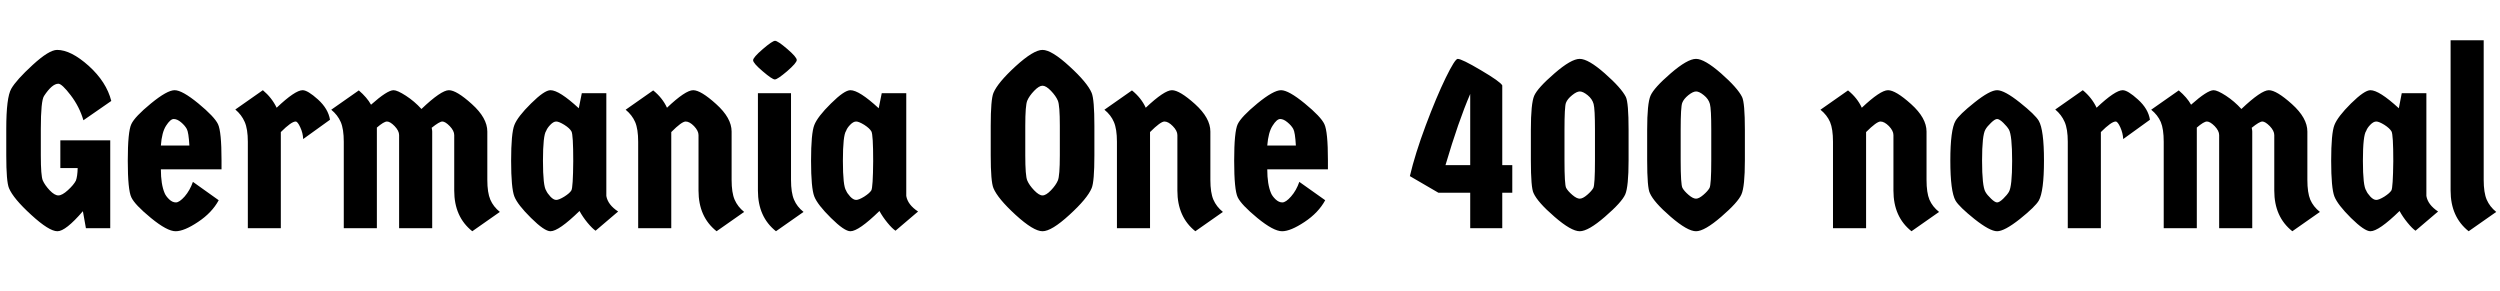 <svg xmlns="http://www.w3.org/2000/svg" xmlns:xlink="http://www.w3.org/1999/xlink" width="239.472" height="27.864"><path fill="black" d="M3.91 12.34L3.91 12.34L3.91 14.88Q3.91 16.85 4.10 17.29Q4.30 17.74 4.76 18.23Q5.23 18.72 5.59 18.72Q5.95 18.72 6.50 18.22Q7.06 17.71 7.27 17.30L7.27 17.30Q7.42 16.90 7.44 16.10L7.44 16.10L5.78 16.10L5.78 13.44L10.56 13.44L10.56 21.86L8.23 21.86L7.94 20.23Q6.29 22.15 5.50 22.15Q4.70 22.15 2.99 20.58Q1.27 19.01 0.86 18.02L0.86 18.02Q0.60 17.40 0.60 14.88L0.60 14.88L0.60 12.34Q0.60 9.34 1.08 8.50Q1.56 7.66 3.13 6.22Q4.70 4.78 5.47 4.78L5.47 4.78Q6.79 4.78 8.50 6.31Q10.20 7.85 10.66 9.67L10.66 9.67L7.99 11.52Q7.61 10.22 6.77 9.12Q5.93 8.02 5.59 8.02L5.59 8.02Q4.99 8.02 4.22 9.19L4.22 9.19Q3.91 9.65 3.91 12.34ZM21.22 15.36L21.22 15.36L21.22 16.22L15.41 16.22Q15.41 17.66 15.77 18.50L15.77 18.50Q15.89 18.79 16.20 19.09Q16.51 19.39 16.85 19.39Q17.18 19.39 17.69 18.82Q18.19 18.24 18.48 17.42L18.48 17.42L20.95 19.18Q20.30 20.38 18.97 21.26Q17.64 22.15 16.82 22.15Q16.01 22.15 14.46 20.88Q12.91 19.61 12.58 18.90Q12.24 18.19 12.24 15.40Q12.24 12.60 12.58 11.89Q12.91 11.18 14.46 9.91Q16.01 8.64 16.73 8.64Q17.45 8.64 19.00 9.91Q20.54 11.18 20.88 11.89Q21.22 12.60 21.22 15.36ZM17.89 12.35Q17.71 12.02 17.34 11.71Q16.97 11.40 16.64 11.40Q16.32 11.40 15.91 12.04Q15.50 12.67 15.41 13.94L15.41 13.94L18.14 13.94Q18.07 12.67 17.89 12.35ZM26.90 12.65L26.90 21.86L23.74 21.86L23.74 13.58Q23.74 12.36 23.44 11.68Q23.14 10.99 22.54 10.49L22.54 10.49L25.18 8.64Q26.04 9.36 26.50 10.32L26.50 10.32Q28.27 8.64 28.99 8.64L28.99 8.64Q29.47 8.64 30.46 9.53Q31.44 10.42 31.61 11.47L31.61 11.47L29.04 13.32Q29.02 12.74 28.76 12.19Q28.51 11.64 28.32 11.64L28.32 11.64Q27.91 11.64 26.90 12.65L26.90 12.65ZM41.40 12.60L41.40 21.86L38.23 21.86L38.23 12.94Q38.23 12.53 37.80 12.08Q37.37 11.64 37.07 11.64Q36.77 11.64 36.10 12.22L36.10 12.22L36.10 21.86L32.93 21.86L32.93 13.58Q32.93 12.36 32.64 11.69Q32.35 11.02 31.73 10.51L31.73 10.51L34.37 8.66Q35.16 9.34 35.54 10.03L35.54 10.03Q37.10 8.64 37.70 8.64L37.70 8.64Q38.06 8.64 38.88 9.17Q39.70 9.70 40.37 10.44L40.37 10.44Q42.26 8.64 43.00 8.64Q43.73 8.64 45.20 9.97Q46.68 11.30 46.68 12.60L46.68 12.60L46.68 17.23Q46.68 18.46 46.97 19.13Q47.26 19.80 47.88 20.30L47.88 20.30L45.24 22.15Q43.51 20.78 43.51 18.26L43.51 18.26L43.51 12.94Q43.51 12.53 43.08 12.08Q42.65 11.64 42.37 11.64Q42.10 11.64 41.35 12.24L41.35 12.24Q41.40 12.48 41.40 12.60L41.40 12.60ZM55.73 8.93L58.08 8.93L58.08 18.77Q58.22 19.61 59.21 20.26L59.21 20.26L57.05 22.10Q56.74 21.89 56.28 21.34Q55.82 20.78 55.51 20.21L55.51 20.21Q53.52 22.15 52.73 22.15L52.73 22.15Q52.15 22.15 50.87 20.88Q49.58 19.61 49.27 18.82Q48.96 18.02 48.96 15.40Q48.96 12.77 49.27 11.98Q49.58 11.18 50.87 9.91Q52.15 8.64 52.73 8.64L52.73 8.64Q53.57 8.64 55.44 10.37L55.44 10.37L55.73 8.93ZM54.74 12.59Q54.58 12.29 54.06 11.96Q53.54 11.64 53.28 11.64Q53.02 11.64 52.72 11.95Q52.42 12.26 52.32 12.53L52.32 12.53Q52.01 12.96 52.01 15.40Q52.01 17.83 52.32 18.26L52.32 18.26Q52.42 18.50 52.72 18.83Q53.02 19.15 53.28 19.15Q53.54 19.15 54.06 18.83Q54.58 18.50 54.73 18.24Q54.89 17.98 54.91 15.43L54.91 15.43Q54.91 12.89 54.74 12.59ZM64.30 12.65L64.30 21.86L61.13 21.86L61.13 13.58Q61.13 12.36 60.84 11.69Q60.55 11.02 59.93 10.51L59.93 10.51L62.57 8.66Q63.46 9.38 63.89 10.32L63.89 10.32Q65.66 8.64 66.40 8.64Q67.13 8.64 68.60 9.97Q70.08 11.30 70.08 12.60L70.08 12.60L70.08 17.23Q70.08 18.46 70.37 19.13Q70.66 19.80 71.28 20.30L71.28 20.30L68.64 22.15Q66.91 20.78 66.91 18.26L66.91 18.26L66.91 12.94Q66.91 12.53 66.48 12.08Q66.05 11.64 65.68 11.64Q65.30 11.64 64.30 12.65L64.30 12.65ZM72.60 18.26L72.60 8.93L75.77 8.93L75.77 17.23Q75.77 18.46 76.06 19.13Q76.34 19.80 76.97 20.30L76.97 20.30L74.33 22.15Q72.60 20.78 72.60 18.26L72.60 18.26ZM74.24 3.91Q74.50 3.91 75.41 4.69Q76.32 5.47 76.32 5.75Q76.32 6.02 75.40 6.82Q74.47 7.61 74.22 7.61Q73.97 7.61 73.06 6.83Q72.14 6.05 72.14 5.77Q72.14 5.50 73.07 4.70Q73.99 3.91 74.24 3.91ZM84.46 8.93L86.81 8.93L86.81 18.77Q86.95 19.61 87.94 20.26L87.94 20.26L85.78 22.10Q85.46 21.89 85.01 21.34Q84.55 20.78 84.24 20.21L84.24 20.21Q82.25 22.15 81.46 22.15L81.46 22.15Q80.88 22.15 79.60 20.88Q78.31 19.61 78 18.82Q77.69 18.02 77.69 15.40Q77.69 12.77 78 11.98Q78.31 11.18 79.60 9.91Q80.88 8.64 81.46 8.64L81.46 8.64Q82.30 8.64 84.17 10.37L84.17 10.37L84.46 8.93ZM83.47 12.59Q83.30 12.29 82.79 11.96Q82.27 11.64 82.01 11.64Q81.74 11.64 81.44 11.95Q81.14 12.26 81.05 12.53L81.05 12.53Q80.74 12.96 80.74 15.40Q80.74 17.83 81.05 18.26L81.05 18.26Q81.14 18.50 81.44 18.83Q81.74 19.15 82.01 19.15Q82.27 19.15 82.79 18.83Q83.30 18.50 83.46 18.24Q83.62 17.98 83.64 15.43L83.64 15.43Q83.64 12.89 83.47 12.59ZM102.44 20.58Q100.73 22.15 99.86 22.15Q99 22.15 97.28 20.58Q95.57 19.01 95.16 18.02L95.16 18.02Q94.90 17.40 94.90 14.88L94.90 14.88L94.90 12.05Q94.90 9.53 95.16 8.90L95.16 8.90Q95.57 7.92 97.28 6.35Q99 4.78 99.86 4.78Q100.73 4.78 102.44 6.35Q104.16 7.92 104.57 8.90L104.57 8.90Q104.83 9.53 104.83 12.05L104.83 12.05L104.83 14.88Q104.83 17.40 104.57 18.02L104.57 18.02Q104.16 19.01 102.44 20.58ZM99.06 18.23Q99.53 18.72 99.86 18.72Q100.20 18.72 100.67 18.23Q101.14 17.74 101.33 17.29Q101.52 16.85 101.52 14.88L101.52 14.88L101.52 12.05Q101.52 10.08 101.33 9.64Q101.14 9.19 100.67 8.70Q100.20 8.21 99.86 8.21Q99.53 8.21 99.06 8.70Q98.59 9.19 98.40 9.64Q98.21 10.08 98.21 12.05L98.21 12.05L98.21 14.88Q98.21 16.85 98.40 17.29Q98.59 17.74 99.06 18.23ZM110.16 12.65L110.16 21.86L106.99 21.86L106.99 13.58Q106.99 12.36 106.70 11.69Q106.42 11.02 105.79 10.51L105.79 10.51L108.43 8.66Q109.32 9.38 109.75 10.32L109.75 10.32Q111.53 8.64 112.26 8.64Q112.99 8.64 114.47 9.97Q115.94 11.30 115.94 12.60L115.94 12.60L115.94 17.23Q115.94 18.46 116.23 19.13Q116.52 19.80 117.14 20.30L117.14 20.30L114.50 22.15Q112.78 20.78 112.78 18.26L112.78 18.26L112.78 12.94Q112.78 12.53 112.34 12.08Q111.91 11.64 111.54 11.64Q111.17 11.64 110.16 12.65L110.16 12.65ZM127.20 15.36L127.20 15.36L127.20 16.22L121.39 16.22Q121.39 17.66 121.75 18.50L121.75 18.50Q121.87 18.79 122.18 19.09Q122.50 19.39 122.83 19.39Q123.17 19.39 123.67 18.82Q124.18 18.24 124.46 17.42L124.46 17.42L126.94 19.18Q126.29 20.38 124.96 21.26Q123.62 22.15 122.81 22.15Q121.99 22.15 120.44 20.88Q118.90 19.61 118.56 18.90Q118.22 18.19 118.22 15.40Q118.22 12.60 118.56 11.89Q118.90 11.18 120.44 9.91Q121.99 8.64 122.71 8.64Q123.43 8.64 124.98 9.91Q126.53 11.18 126.86 11.89Q127.20 12.60 127.20 15.36ZM123.88 12.35Q123.70 12.02 123.32 11.71Q122.95 11.40 122.63 11.40Q122.30 11.40 121.90 12.04Q121.49 12.67 121.39 13.94L121.39 13.94L124.13 13.94Q124.06 12.67 123.88 12.35ZM143.90 18.46L143.90 21.86L140.83 21.86L140.83 18.46L137.78 18.46L135.05 16.87Q135.55 14.74 136.57 12.01Q137.59 9.29 138.48 7.46Q139.37 5.64 139.63 5.64L139.63 5.64Q140.02 5.64 141.86 6.73Q143.71 7.82 143.90 8.18L143.90 8.18L143.90 15.82L144.86 15.82L144.86 18.46L143.90 18.46ZM138.46 15.82L140.83 15.82L140.83 9Q139.70 11.62 138.46 15.82L138.46 15.82ZM153.74 20.76Q152.14 22.15 151.32 22.15Q150.50 22.15 148.90 20.76Q147.29 19.37 146.90 18.50L146.90 18.50Q146.64 18 146.64 15.36L146.64 15.36L146.64 12.43Q146.64 9.91 146.96 9.17Q147.29 8.42 148.90 7.03Q150.50 5.64 151.32 5.64Q152.14 5.64 153.72 7.03Q155.30 8.42 155.74 9.29L155.74 9.29Q156 9.84 156 12.43L156 12.43L156 15.36Q156 17.88 155.68 18.62Q155.35 19.37 153.74 20.76ZM150.61 18.67Q151.03 19.03 151.32 19.03Q151.61 19.03 152.03 18.67Q152.45 18.31 152.62 18.01Q152.78 17.71 152.78 15.36L152.78 15.36L152.78 12.43Q152.78 10.44 152.65 9.96Q152.52 9.48 152.08 9.12Q151.63 8.76 151.33 8.76Q151.03 8.76 150.59 9.12Q150.14 9.48 150 9.85Q149.86 10.22 149.86 12.43L149.86 12.43L149.86 15.36Q149.86 17.69 150.02 18Q150.19 18.31 150.61 18.67ZM164.88 20.76Q163.27 22.15 162.46 22.15Q161.64 22.15 160.03 20.76Q158.42 19.37 158.04 18.50L158.04 18.50Q157.78 18 157.78 15.36L157.78 15.36L157.78 12.43Q157.78 9.91 158.10 9.17Q158.42 8.42 160.03 7.03Q161.64 5.64 162.46 5.64Q163.27 5.64 164.86 7.03Q166.44 8.42 166.87 9.29L166.87 9.29Q167.14 9.84 167.14 12.43L167.14 12.43L167.14 15.36Q167.14 17.88 166.81 18.62Q166.49 19.37 164.88 20.76ZM161.75 18.67Q162.17 19.03 162.46 19.03Q162.74 19.03 163.16 18.67Q163.58 18.31 163.75 18.01Q163.92 17.71 163.92 15.36L163.92 15.36L163.92 12.43Q163.92 10.44 163.79 9.96Q163.66 9.48 163.21 9.12Q162.77 8.76 162.47 8.76Q162.17 8.76 161.72 9.12Q161.28 9.48 161.14 9.85Q160.99 10.22 160.99 12.43L160.99 12.43L160.99 15.36Q160.99 17.69 161.16 18Q161.33 18.31 161.75 18.67ZM178.75 12.65L178.75 21.86L175.58 21.86L175.58 13.58Q175.58 12.36 175.30 11.69Q175.01 11.02 174.38 10.51L174.38 10.51L177.02 8.66Q177.91 9.38 178.34 10.32L178.34 10.32Q180.12 8.64 180.85 8.64Q181.58 8.64 183.06 9.97Q184.54 11.30 184.54 12.60L184.54 12.60L184.54 17.23Q184.54 18.46 184.82 19.13Q185.11 19.80 185.74 20.30L185.74 20.30L183.10 22.15Q181.37 20.78 181.37 18.26L181.37 18.26L181.37 12.94Q181.37 12.53 180.94 12.08Q180.50 11.64 180.13 11.64Q179.76 11.64 178.75 12.65L178.75 12.65ZM190.72 19.03Q191.09 19.39 191.30 19.39Q191.52 19.39 191.89 19.03Q192.26 18.67 192.43 18.38L192.43 18.38Q192.74 17.86 192.74 15.41Q192.74 12.96 192.43 12.41L192.43 12.41Q192.26 12.12 191.89 11.76Q191.52 11.40 191.30 11.40Q191.09 11.40 190.72 11.76Q190.34 12.12 190.18 12.41L190.18 12.41Q189.86 12.94 189.86 15.38Q189.86 17.83 190.18 18.38L190.18 18.38Q190.34 18.67 190.72 19.03ZM193.48 20.98Q192 22.15 191.30 22.15Q190.61 22.15 189.13 20.98Q187.66 19.80 187.32 19.22L187.32 19.22Q186.82 18.34 186.82 15.38Q186.82 12.43 187.32 11.57L187.32 11.57Q187.66 10.99 189.13 9.82Q190.61 8.64 191.30 8.64Q192 8.64 193.48 9.82Q194.95 10.99 195.29 11.57L195.29 11.57Q195.79 12.43 195.79 15.38Q195.79 18.34 195.29 19.22L195.29 19.22Q194.95 19.80 193.48 20.98ZM201.24 12.65L201.24 21.86L198.07 21.86L198.07 13.58Q198.07 12.36 197.77 11.68Q197.47 10.99 196.87 10.49L196.87 10.49L199.51 8.64Q200.38 9.36 200.83 10.32L200.83 10.32Q202.61 8.64 203.33 8.64L203.33 8.64Q203.81 8.64 204.79 9.53Q205.78 10.42 205.94 11.47L205.94 11.47L203.38 13.32Q203.35 12.74 203.10 12.19Q202.85 11.64 202.66 11.64L202.66 11.64Q202.25 11.64 201.24 12.65L201.24 12.65ZM215.74 12.60L215.74 21.86L212.57 21.86L212.57 12.94Q212.57 12.53 212.14 12.08Q211.70 11.64 211.40 11.64Q211.10 11.64 210.43 12.22L210.43 12.22L210.43 21.86L207.26 21.86L207.26 13.58Q207.26 12.36 206.98 11.69Q206.69 11.02 206.06 10.51L206.06 10.51L208.70 8.66Q209.50 9.34 209.88 10.03L209.88 10.03Q211.44 8.64 212.04 8.64L212.04 8.64Q212.40 8.64 213.22 9.17Q214.03 9.70 214.70 10.44L214.70 10.44Q216.60 8.64 217.33 8.64Q218.06 8.64 219.54 9.97Q221.02 11.30 221.02 12.60L221.02 12.60L221.02 17.23Q221.02 18.46 221.30 19.13Q221.59 19.80 222.22 20.30L222.22 20.30L219.58 22.15Q217.85 20.78 217.85 18.26L217.85 18.26L217.85 12.94Q217.85 12.53 217.42 12.08Q216.98 11.64 216.71 11.64Q216.43 11.64 215.69 12.24L215.69 12.24Q215.74 12.48 215.74 12.60L215.74 12.60ZM230.06 8.93L232.42 8.93L232.42 18.77Q232.56 19.61 233.54 20.26L233.54 20.26L231.38 22.10Q231.07 21.89 230.62 21.34Q230.16 20.78 229.85 20.21L229.85 20.21Q227.86 22.15 227.06 22.15L227.06 22.15Q226.49 22.15 225.20 20.88Q223.92 19.61 223.61 18.82Q223.30 18.02 223.30 15.40Q223.30 12.77 223.61 11.98Q223.92 11.18 225.20 9.91Q226.49 8.64 227.06 8.64L227.06 8.64Q227.90 8.64 229.78 10.37L229.78 10.37L230.06 8.93ZM229.08 12.59Q228.91 12.29 228.40 11.96Q227.88 11.64 227.62 11.64Q227.35 11.64 227.05 11.95Q226.75 12.26 226.66 12.53L226.66 12.53Q226.34 12.96 226.34 15.40Q226.34 17.83 226.66 18.26L226.66 18.26Q226.75 18.50 227.05 18.83Q227.35 19.15 227.62 19.15Q227.88 19.15 228.40 18.83Q228.91 18.50 229.07 18.24Q229.22 17.98 229.25 15.43L229.25 15.43Q229.25 12.89 229.08 12.59ZM234.74 18.26L234.74 3.86L237.91 3.86L237.91 17.23Q237.91 18.46 238.20 19.13Q238.49 19.80 239.11 20.30L239.11 20.30L236.47 22.15Q234.74 20.78 234.74 18.26L234.74 18.26Z"/></svg>